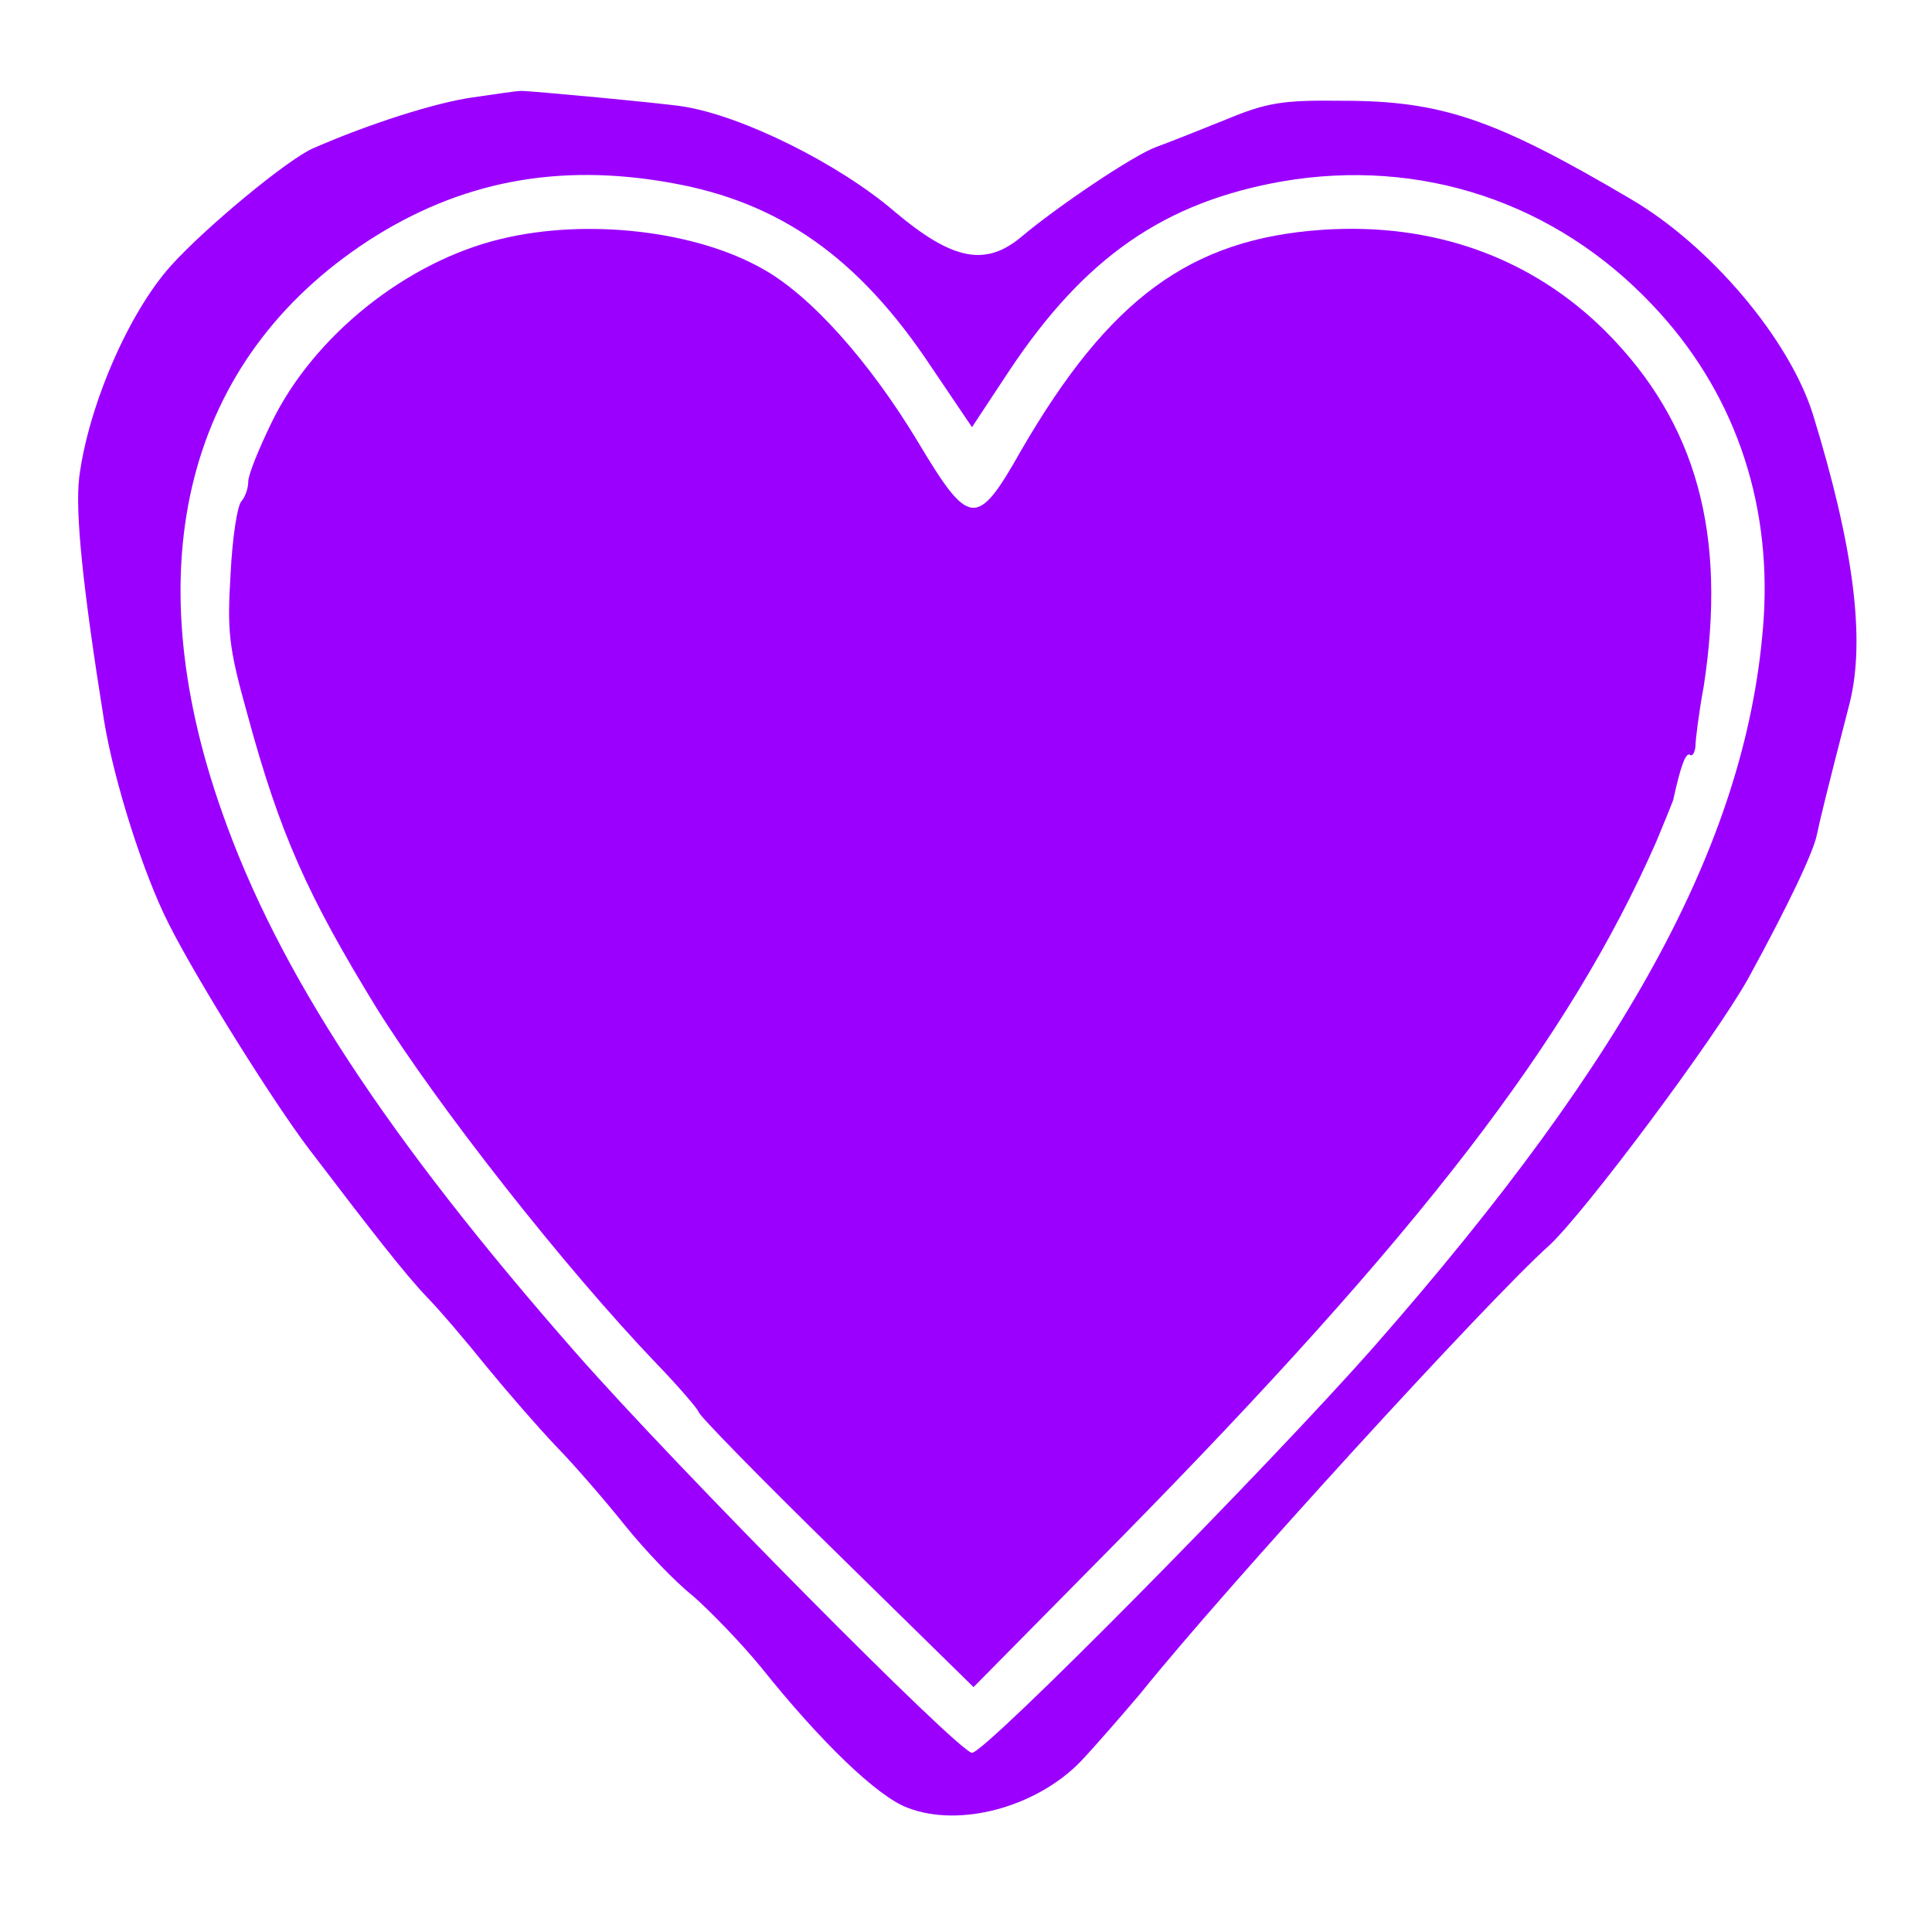 <?xml version="1.0" encoding="UTF-8"?>
<svg xmlns="http://www.w3.org/2000/svg" xmlns:xlink="http://www.w3.org/1999/xlink" width="20pt" height="20pt" viewBox="0 0 20 20" version="1.1">
<g id="surface1">
<path style=" stroke:none;fill-rule:nonzero;fill:rgb(60.784%,0%,100%);fill-opacity:1;" d="M 4.895 1.008 C 4.508 1.062 3.812 1.285 3.242 1.535 C 2.98 1.648 2.129 2.352 1.77 2.75 C 1.328 3.242 0.914 4.207 0.82 4.941 C 0.777 5.301 0.855 6.07 1.078 7.465 C 1.18 8.086 1.484 9.051 1.75 9.57 C 2.035 10.137 2.82 11.395 3.199 11.895 C 3.863 12.766 4.191 13.188 4.422 13.43 C 4.551 13.562 4.828 13.887 5.035 14.145 C 5.242 14.398 5.562 14.766 5.75 14.965 C 5.938 15.156 6.258 15.527 6.465 15.785 C 6.672 16.043 6.984 16.371 7.172 16.52 C 7.355 16.68 7.68 17.016 7.887 17.27 C 8.492 18.027 9.086 18.602 9.398 18.715 C 9.938 18.922 10.723 18.707 11.18 18.242 C 11.336 18.078 11.613 17.758 11.809 17.527 C 12.68 16.441 15.406 13.457 16.035 12.895 C 16.398 12.562 17.758 10.742 18.102 10.121 C 18.516 9.363 18.777 8.812 18.809 8.637 C 18.844 8.473 18.906 8.215 19.148 7.277 C 19.312 6.621 19.191 5.664 18.766 4.285 C 18.52 3.508 17.707 2.543 16.879 2.059 C 15.473 1.23 14.922 1.043 13.895 1.043 C 13.27 1.035 13.113 1.062 12.68 1.242 C 12.406 1.352 12.086 1.48 11.973 1.52 C 11.734 1.605 10.938 2.145 10.586 2.441 C 10.207 2.766 9.863 2.699 9.258 2.188 C 8.688 1.699 7.688 1.199 7.07 1.102 C 6.879 1.07 5.465 0.938 5.395 0.941 C 5.355 0.941 5.129 0.973 4.895 1.008 Z M 6.957 1.895 C 8.07 2.094 8.887 2.664 9.637 3.793 L 10.062 4.422 L 10.449 3.836 C 11.234 2.656 12.059 2.094 13.266 1.879 C 14.707 1.629 16.102 2.094 17.105 3.156 C 17.941 4.035 18.336 5.164 18.258 6.398 C 18.105 8.637 16.898 10.895 14.223 13.941 C 13.121 15.191 10.199 18.148 10.062 18.145 C 9.93 18.145 7 15.188 5.957 14 C 4 11.77 2.879 10.059 2.301 8.414 C 1.387 5.836 1.938 3.715 3.812 2.492 C 4.758 1.879 5.777 1.68 6.957 1.895 Z M 6.957 1.895 "/>
<path style=" stroke:none;fill-rule:nonzero;fill:rgb(60.784%,0%,100%);fill-opacity:1;" d="M 5.188 2.473 C 4.207 2.707 3.242 3.48 2.809 4.379 C 2.68 4.645 2.57 4.914 2.57 4.984 C 2.57 5.059 2.535 5.148 2.5 5.188 C 2.457 5.23 2.406 5.562 2.387 5.938 C 2.352 6.535 2.363 6.688 2.562 7.398 C 2.898 8.637 3.188 9.277 3.895 10.43 C 4.535 11.457 5.844 13.121 6.793 14.113 C 7.027 14.355 7.223 14.586 7.23 14.613 C 7.23 14.648 7.879 15.309 8.656 16.07 L 10.078 17.465 L 11.559 15.965 C 14.707 12.766 16.242 10.766 17.145 8.715 C 17.234 8.5 17.312 8.309 17.32 8.285 C 17.398 7.93 17.449 7.793 17.492 7.812 C 17.52 7.836 17.543 7.793 17.551 7.73 C 17.551 7.664 17.586 7.379 17.637 7.105 C 17.879 5.527 17.562 4.379 16.629 3.438 C 15.855 2.664 14.836 2.301 13.688 2.379 C 12.32 2.473 11.48 3.094 10.57 4.664 C 10.113 5.473 10.035 5.465 9.5 4.57 C 9 3.742 8.395 3.062 7.898 2.785 C 7.199 2.387 6.078 2.258 5.188 2.473 Z M 5.188 2.473 "/>
</g>
</svg>
